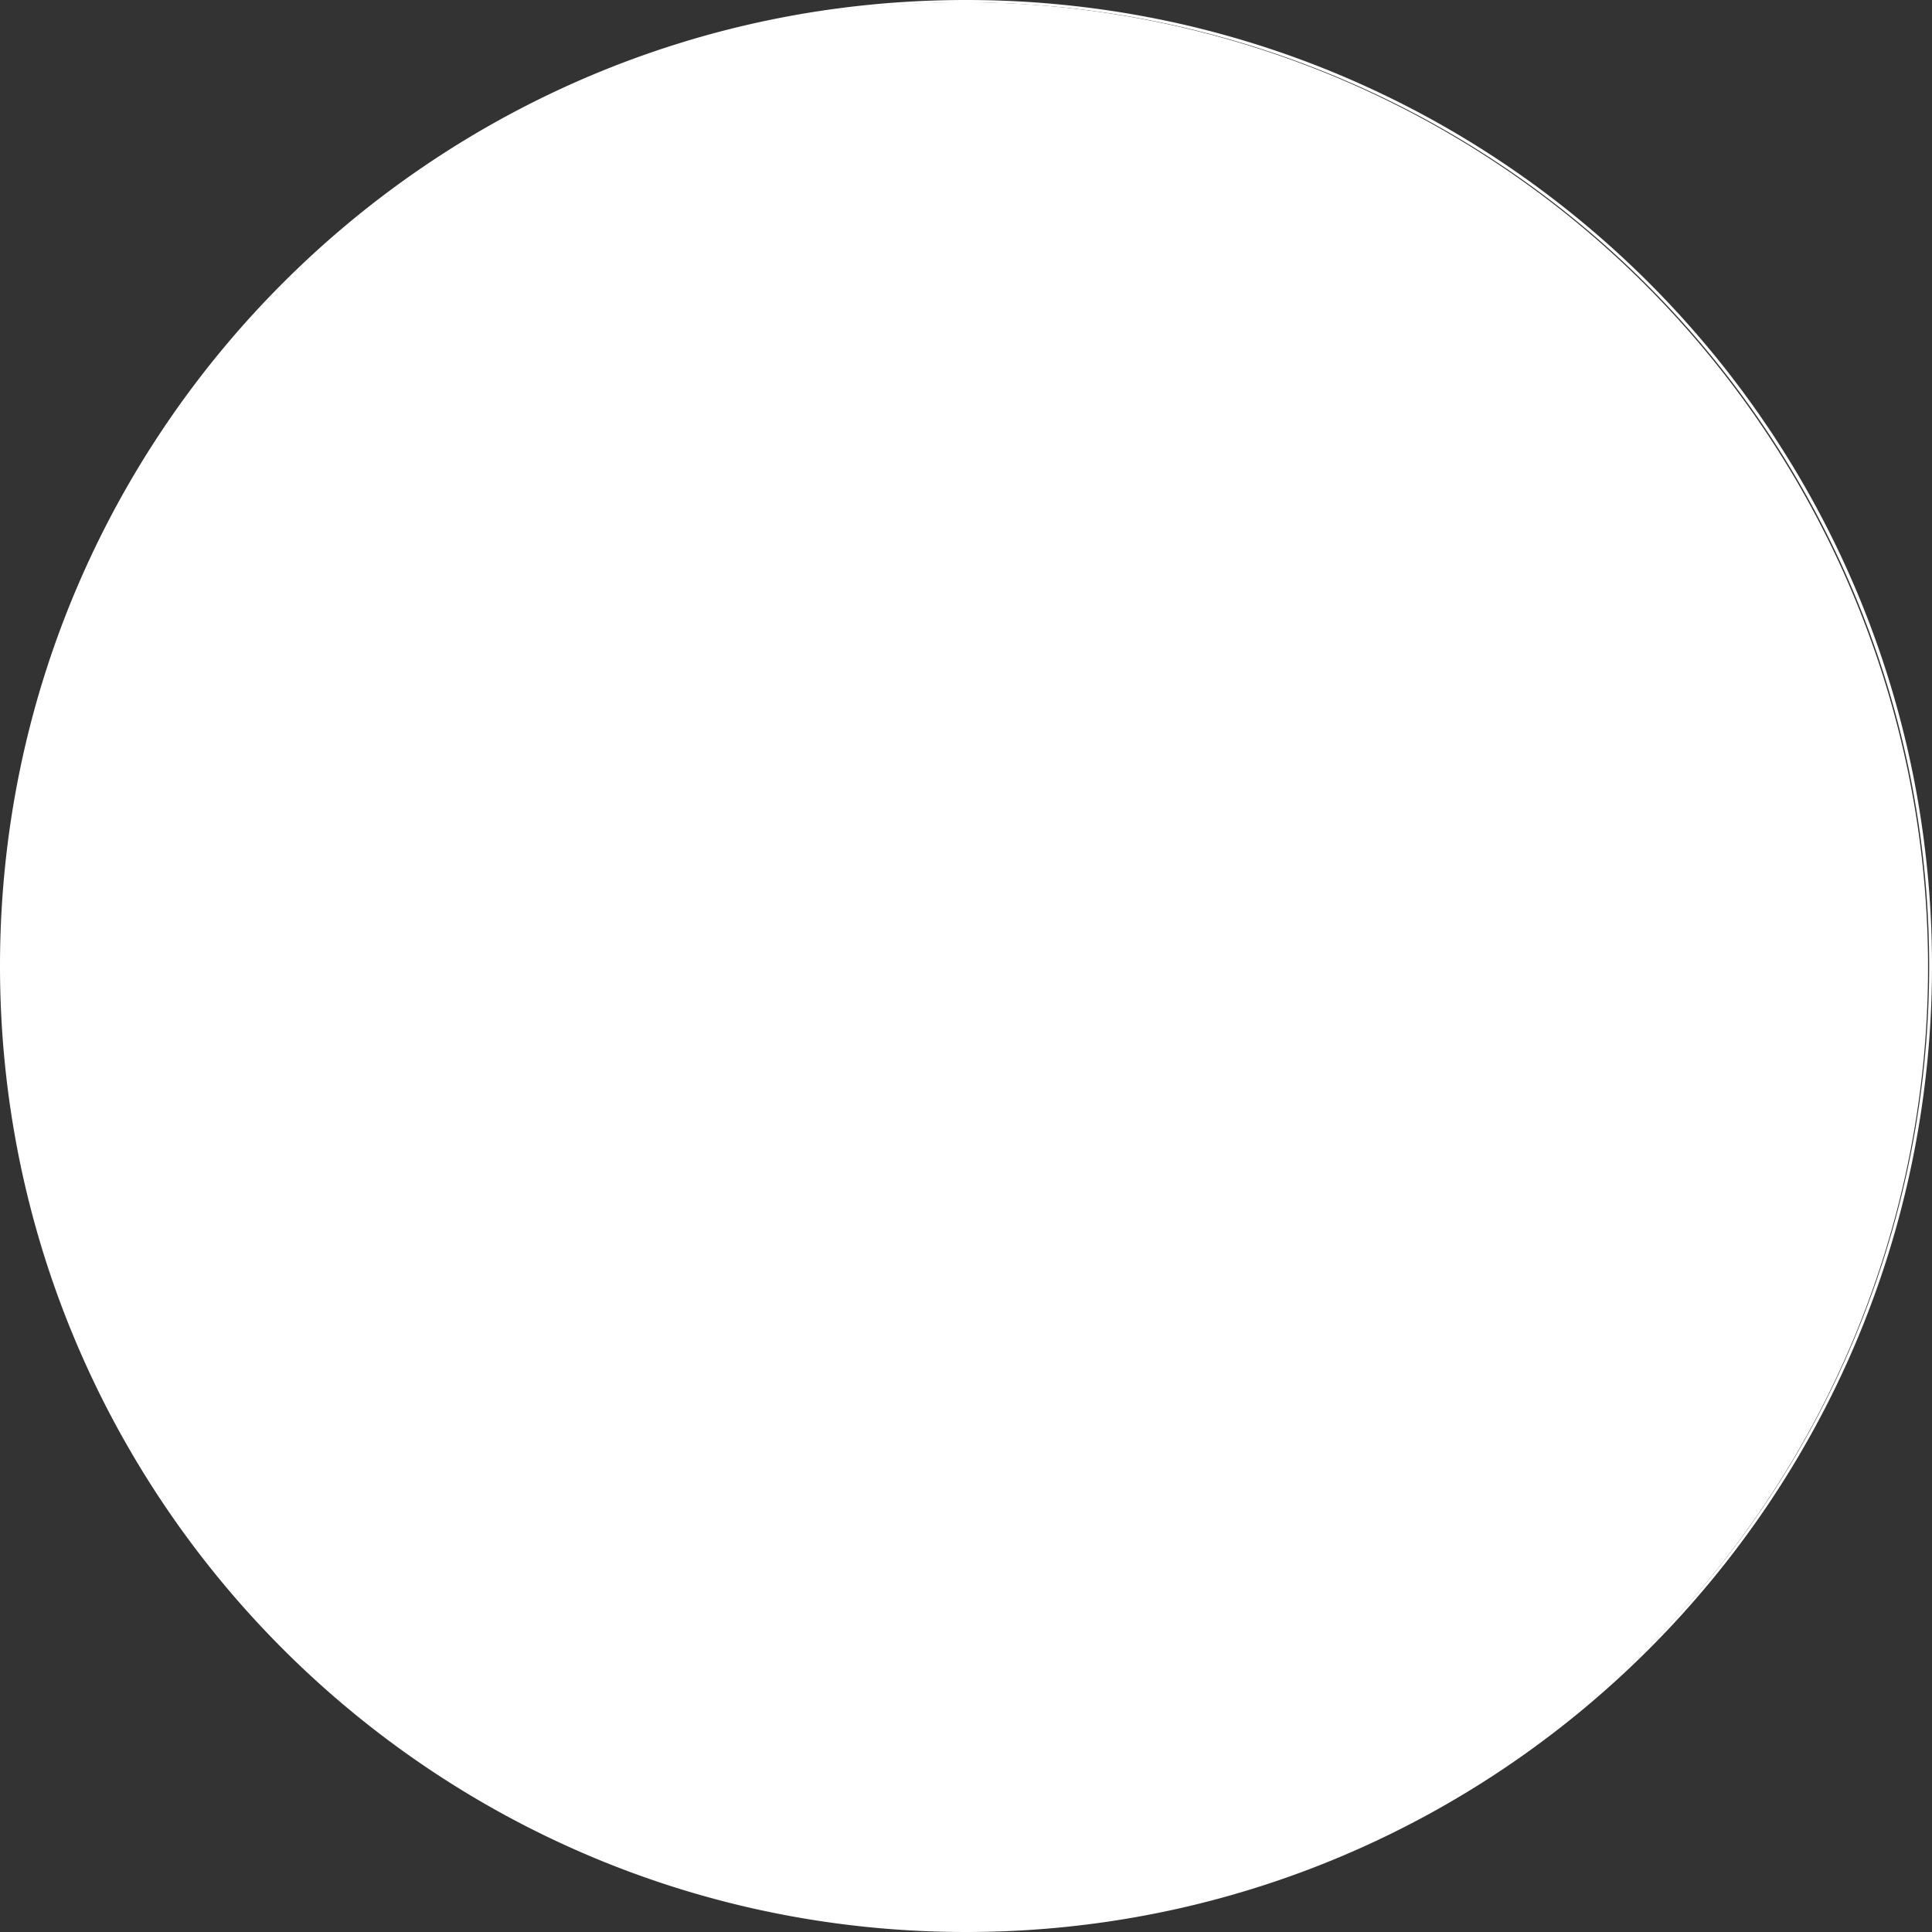<svg xmlns="http://www.w3.org/2000/svg" id="Layer_1" viewBox="0 0 784 784" width="784" height="784"><rect x="0" y="0" width="784" height="784" fill="#333333" stroke="none"/><defs><style>.cls-1{fill:#fff}</style></defs><path d="M392 783.5A391.6 391.6 0 0 1 239.61 31.27a391.6 391.6 0 0 1 304.78 721.46A389.06 389.06 0 0 1 392 783.5z" class="cls-1"/><path d="M392 1a391.1 391.1 0 0 1 152.19 751.27A391.1 391.1 0 0 1 239.81 31.73 388.55 388.55 0 0 1 392 1m0-1C175.5 0 0 175.5 0 392s175.5 392 392 392 392-175.5 392-392S608.5 0 392 0z" class="cls-1"/></svg>